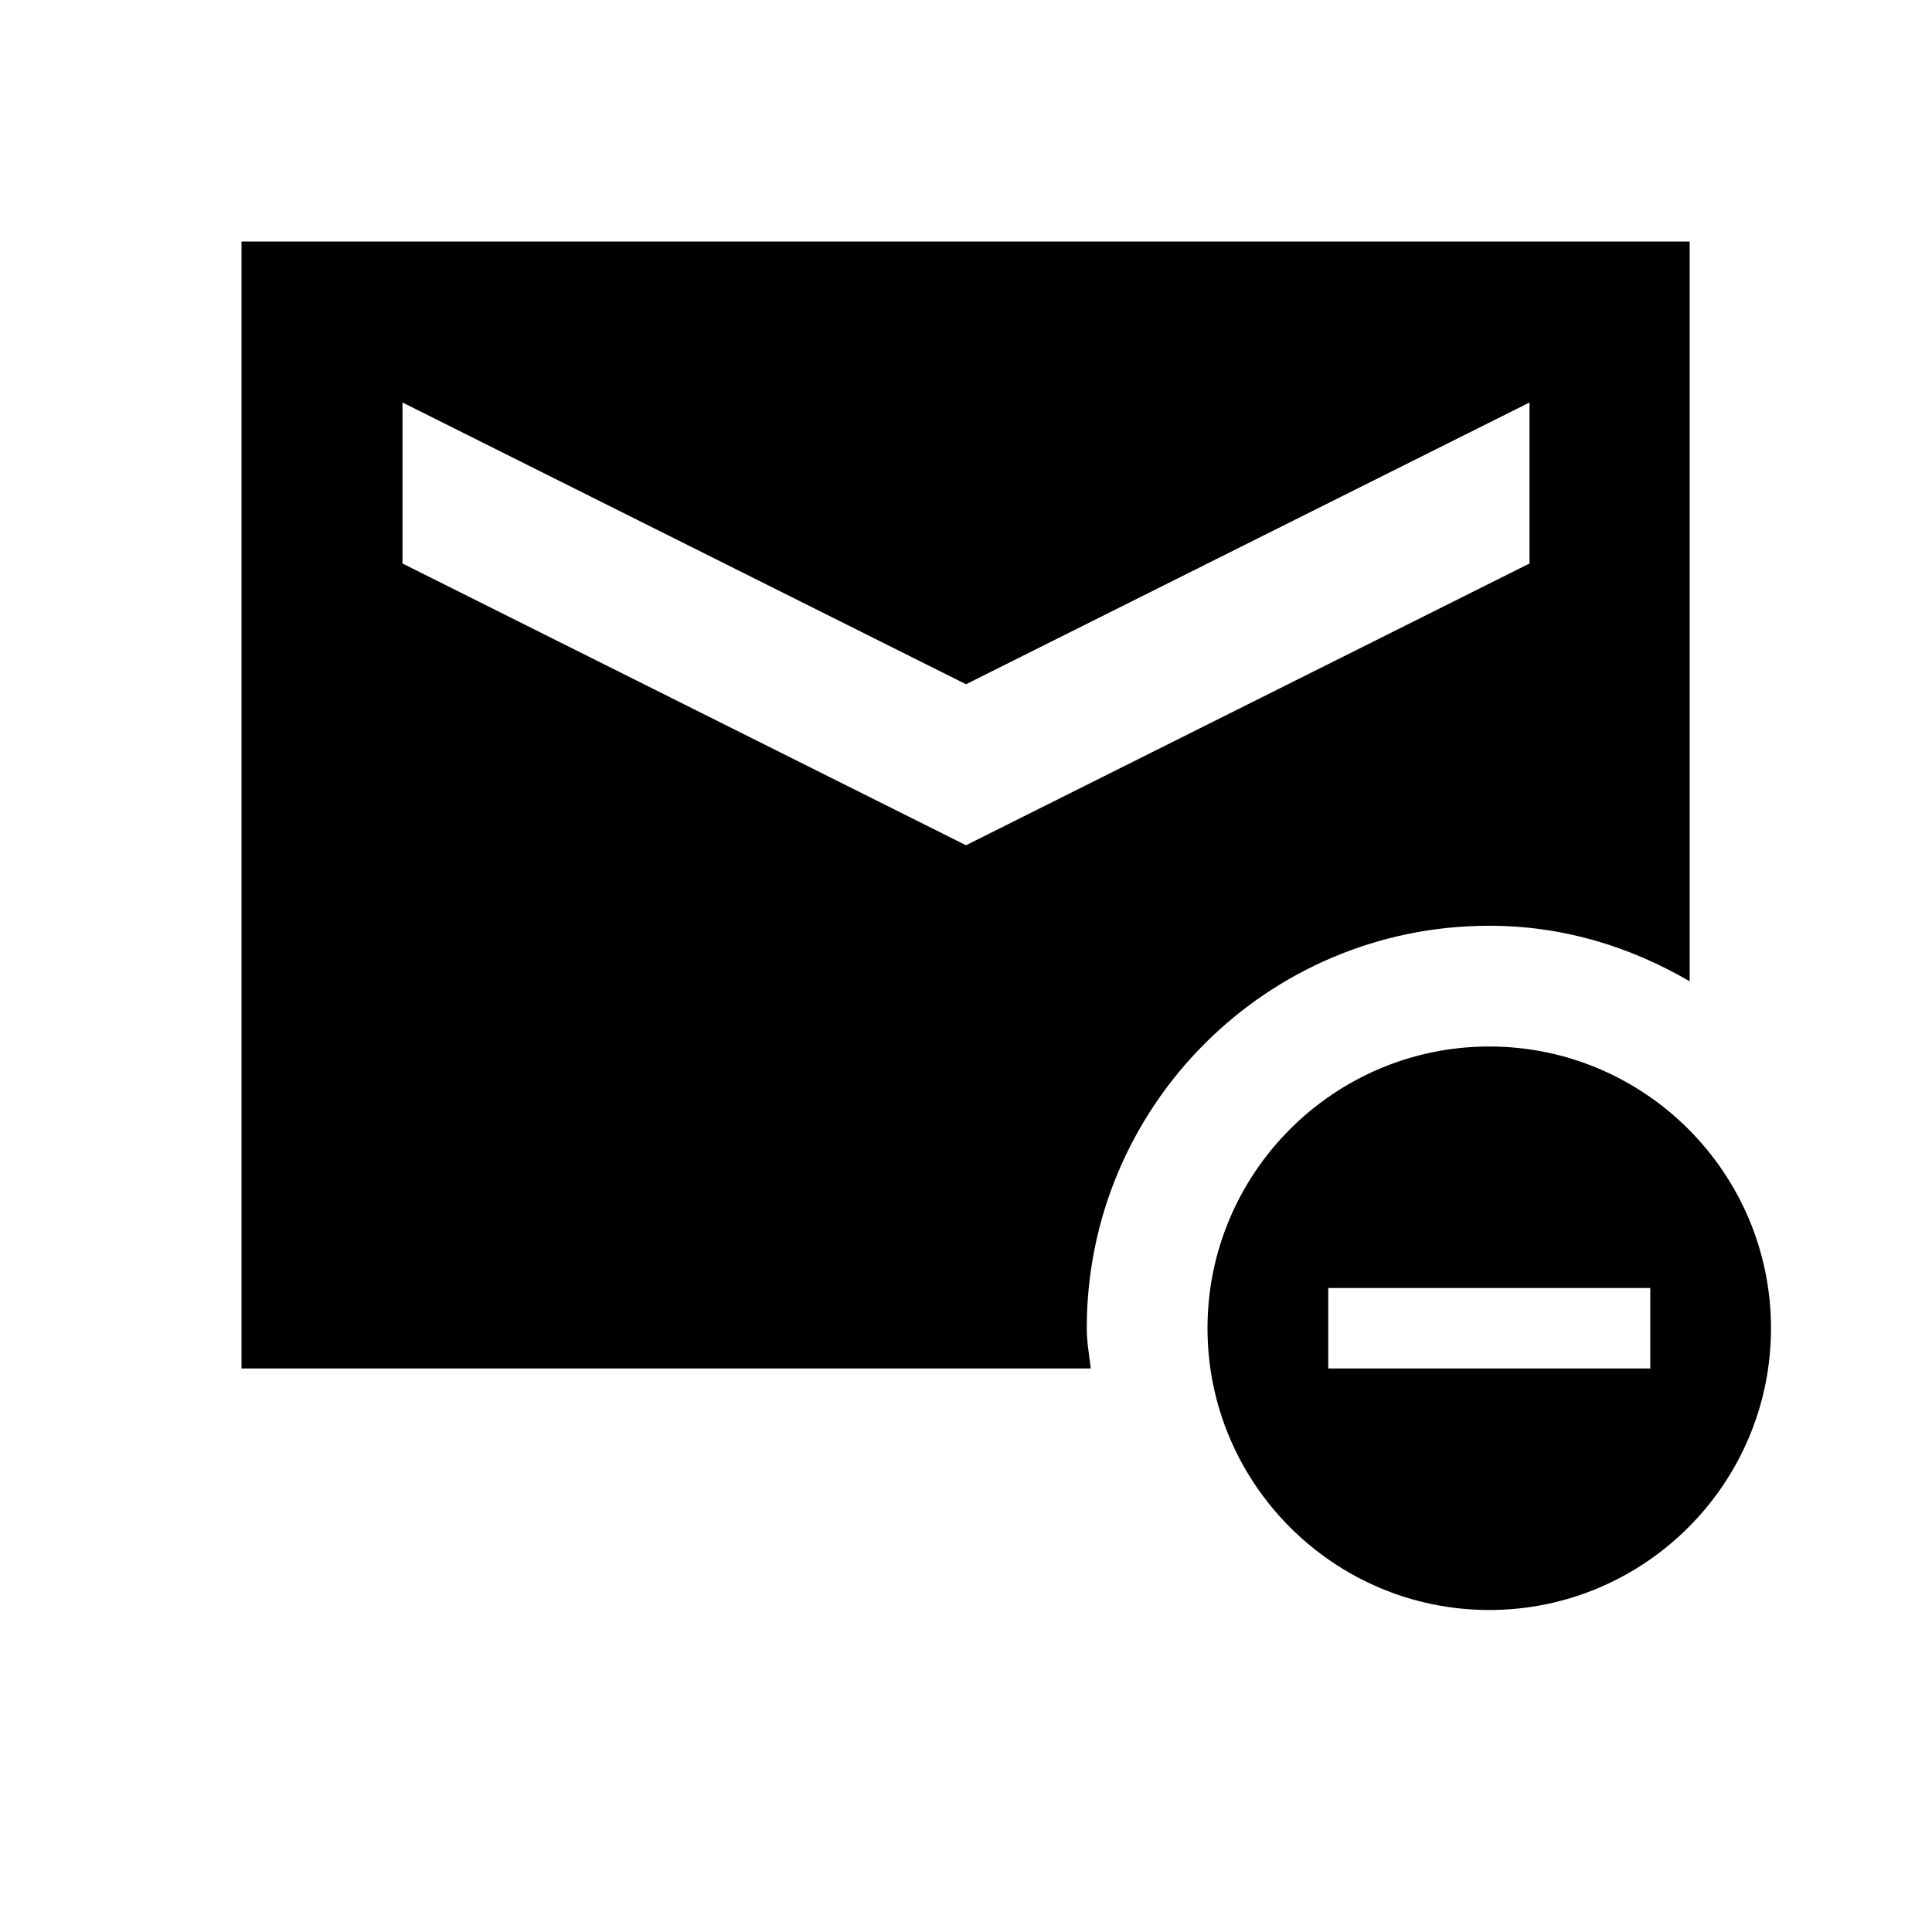 <?xml version="1.0" encoding="utf-8"?>
<!-- Generator: Adobe Illustrator 19.1.0, SVG Export Plug-In . SVG Version: 6.00 Build 0)  -->
<svg version="1.1" xmlns="http://www.w3.org/2000/svg" xmlns:xlink="http://www.w3.org/1999/xlink" x="0px" y="0px" width="24px"
	 height="24px" viewBox="0 0 24 24" enable-background="new 0 0 24 24" xml:space="preserve">
<g id="Bounding_Boxes">
	<g id="ui_x5F_spec_x5F_header_copy_2">
	</g>
	<path fill="none" d="M0,0h24v24H0V0z"/>
</g>
<g id="Sharp">
	<g id="ui_x5F_spec_x5F_header_copy_4">
	</g>
	<path d="M18.5,13c-1.93,0-3.5,1.57-3.5,3.5s1.57,3.5,3.5,3.5s3.5-1.57,3.5-3.5S20.43,13,18.5,13z M20.5,17h-4v-1h4V17z M13.55,17
		c-0.02-0.17-0.05-0.33-0.05-0.5c0-2.76,2.24-5,5-5c0.92,0,1.75,0.26,2.49,0.69V3H3v14H13.55z M12,10.5L5,7V5l7,3.5L19,5v2L12,10.5z
		"/>
</g>
</svg>
